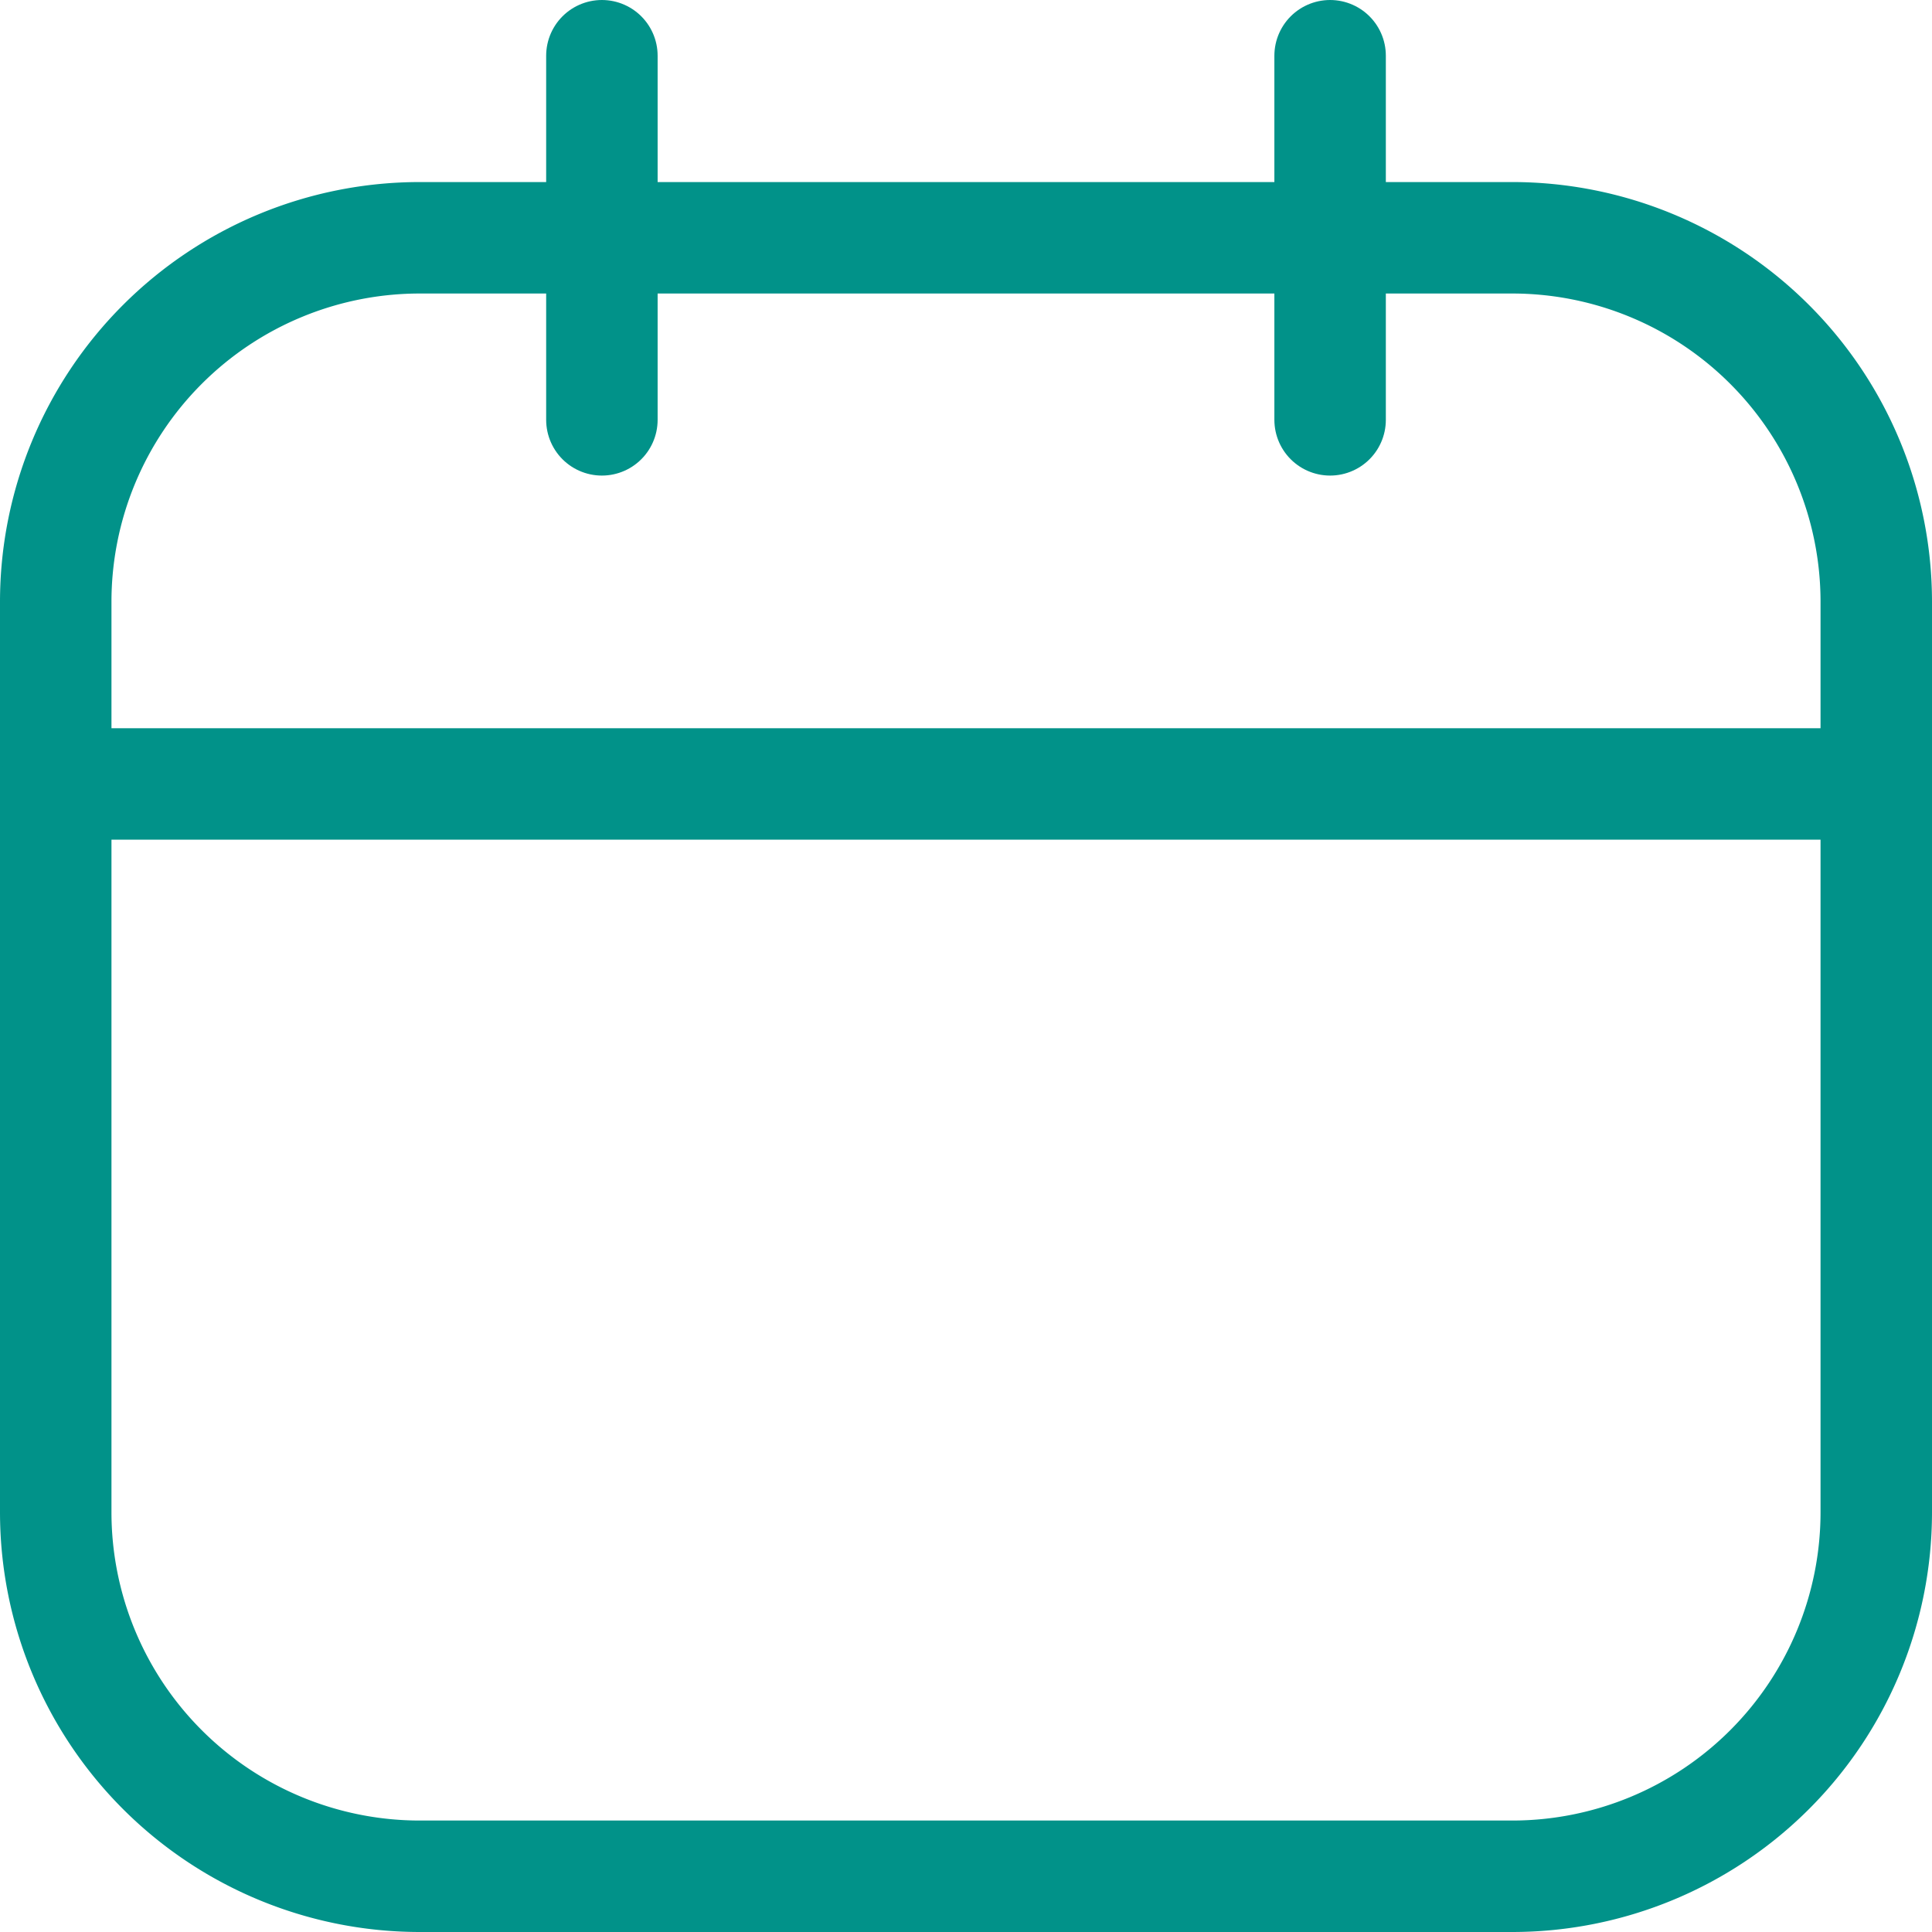 <svg xmlns="http://www.w3.org/2000/svg" width="52" height="52" viewBox="0 0 52 52">
  <g id="Icon_akar-calendar" data-name="Icon akar-calendar" transform="translate(-1.5 -1.5)">
    <path id="Tracciato_62" data-name="Tracciato 62" d="M12.8,6H42.2A9.8,9.8,0,0,1,52,15.8V40.3a9.8,9.8,0,0,1-9.8,9.8H12.8A9.8,9.8,0,0,1,3,40.3V15.8A9.8,9.8,0,0,1,12.8,6Z" transform="translate(0 1.9)" fill="none" stroke="#019289" stroke-linecap="round" stroke-linejoin="round" stroke-width="3"/>
    <path id="Tracciato_63" data-name="Tracciato 63" d="M17.7,3v9.8M37.3,3v9.8M3,22.6H52" fill="none" stroke="#019289" stroke-linecap="round" stroke-linejoin="round" stroke-width="3"/>
  </g>
</svg>
